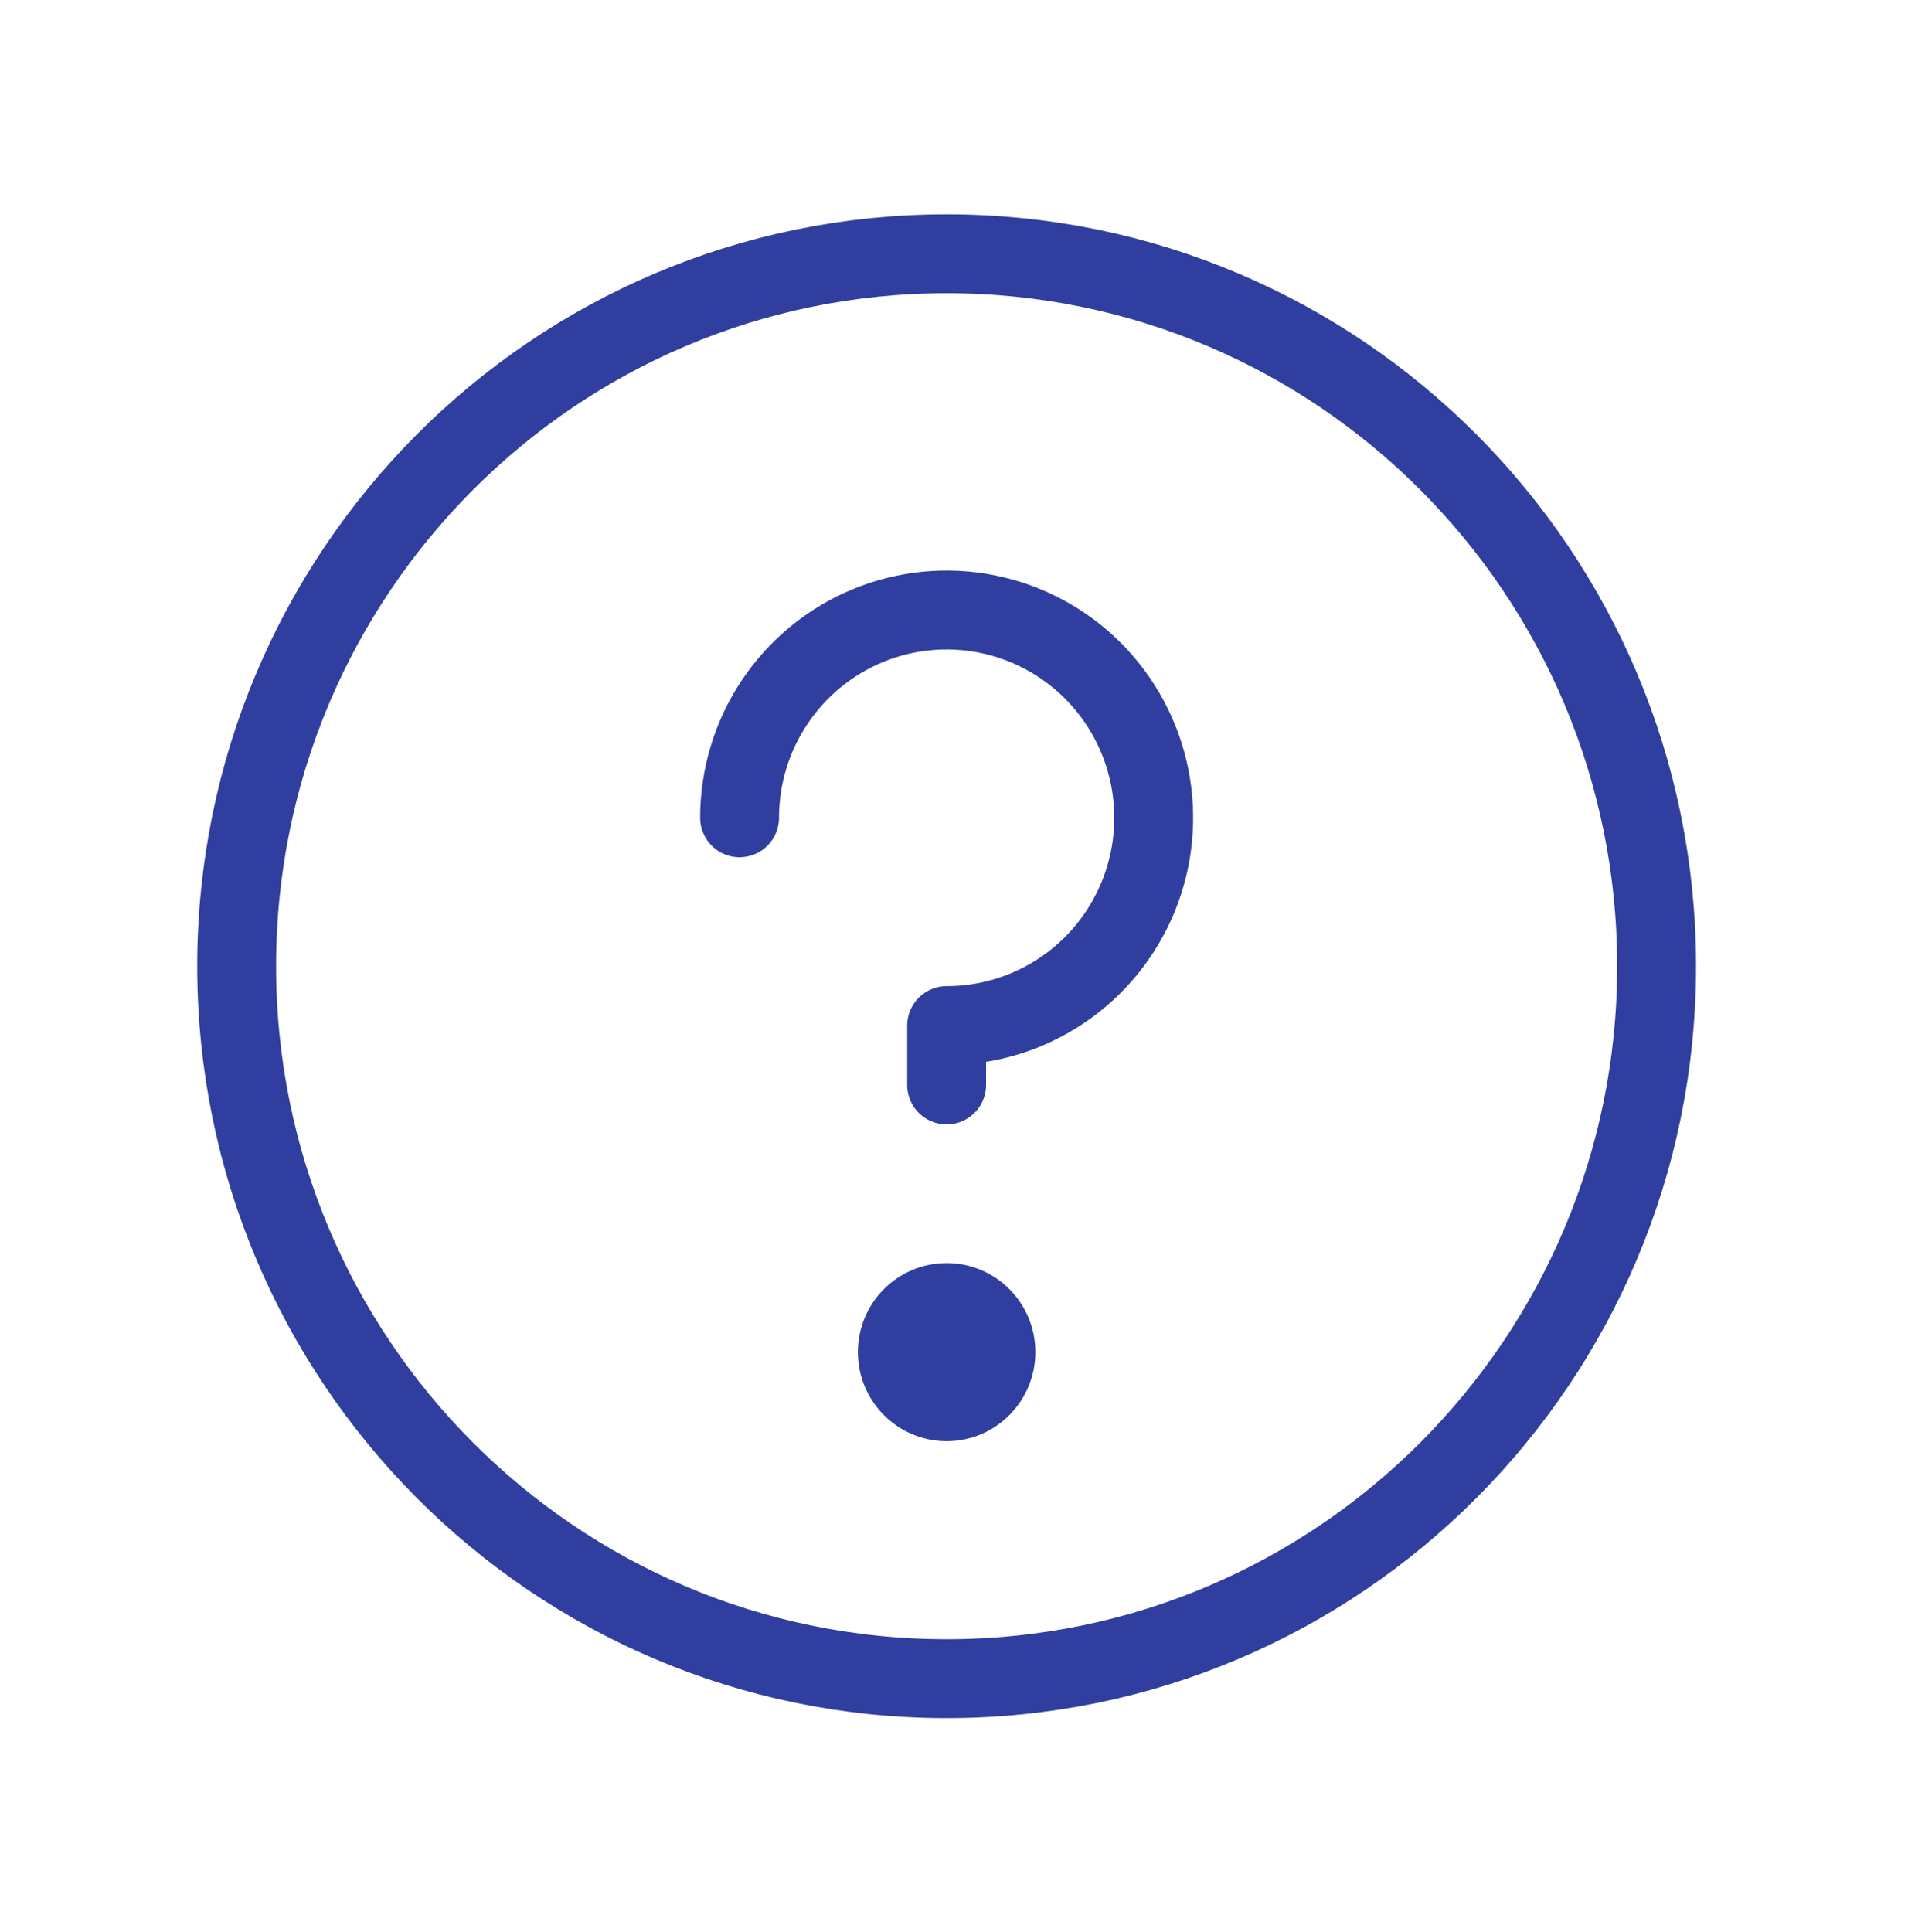 <svg width="80" height="81" viewBox="0 0 80 81" fill="none" xmlns="http://www.w3.org/2000/svg">
<path d="M39.691 70.371C56.132 70.371 69.46 57 69.46 40.505C69.46 24.011 56.132 10.639 39.691 10.639C23.251 10.639 9.923 24.011 9.923 40.505C9.923 57 23.251 70.371 39.691 70.371Z" stroke="#303F9F" stroke-width="3.307" stroke-linecap="round" stroke-linejoin="round"/>
<path d="M39.691 60.416C41.746 60.416 43.412 58.744 43.412 56.682C43.412 54.621 41.746 52.949 39.691 52.949C37.636 52.949 35.97 54.621 35.97 56.682C35.97 58.744 37.636 60.416 39.691 60.416Z" fill="#303F9F"/>
<path d="M39.691 45.483V42.994C41.408 42.994 43.087 42.483 44.515 41.526C45.943 40.569 47.056 39.208 47.713 37.617C48.37 36.025 48.542 34.273 48.207 32.584C47.872 30.894 47.045 29.342 45.831 28.123C44.616 26.905 43.069 26.076 41.385 25.74C39.701 25.403 37.955 25.576 36.369 26.235C34.782 26.895 33.426 28.011 32.472 29.444C31.518 30.876 31.009 32.56 31.009 34.283" stroke="#303F9F" stroke-width="3.307" stroke-linecap="round" stroke-linejoin="round"/>
</svg>
